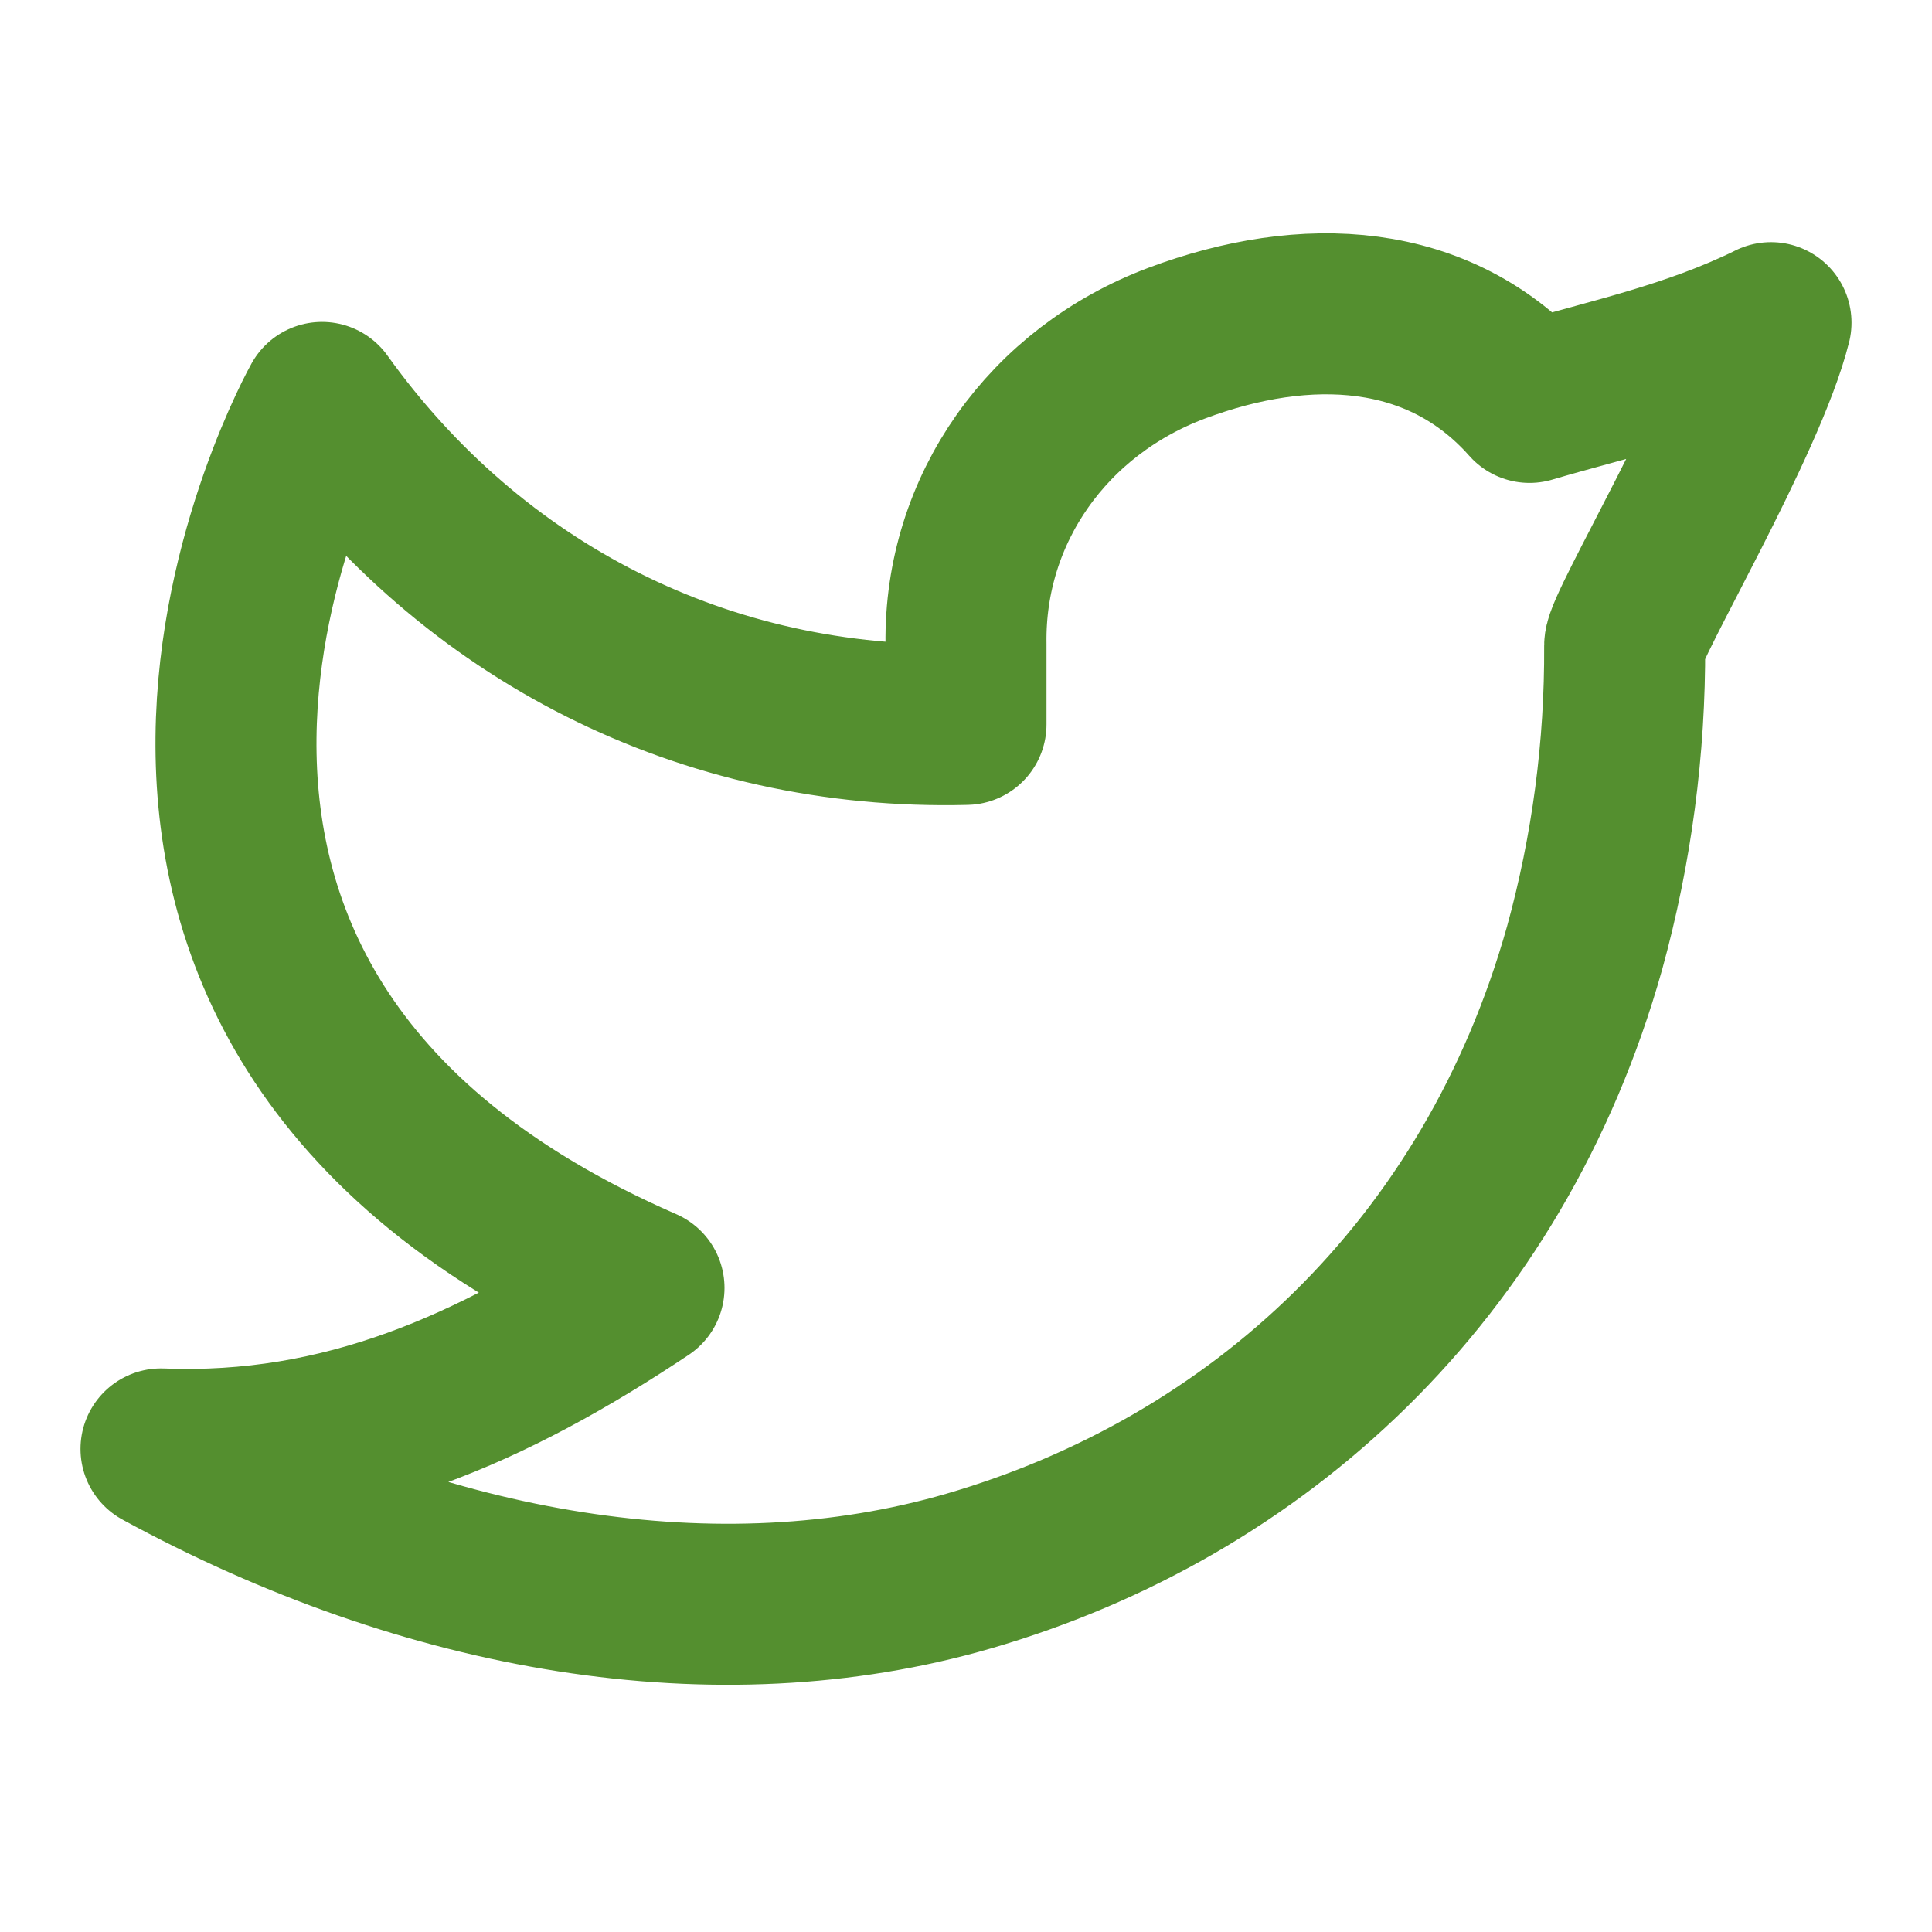 <svg width="48" height="48" viewBox="0 0 48 48" fill="none" xmlns="http://www.w3.org/2000/svg">
<g clip-path="url(#clip0_21_1772)">
<path d="M44 8.018C42 8.998 40.04 9.396 38 9.998C35.758 7.468 32.434 7.328 29.24 8.524C26.046 9.72 23.954 12.644 24 15.998V17.998C17.51 18.164 11.73 15.208 8 9.998C8 9.998 -0.364 24.864 16 31.998C12.256 34.492 8.522 36.174 4 35.998C10.616 39.604 17.826 40.844 24.068 39.032C31.228 36.952 37.112 31.586 39.37 23.548C40.044 21.103 40.378 18.578 40.364 16.042C40.364 15.544 43.384 10.498 44 8.016V8.018Z" stroke="#548F2F" stroke-width="4" stroke-linecap="round" stroke-linejoin="round"/>
</g>
<defs>
<clipPath id="clip0_21_1772">
<rect width="48" height="48" fill="white"/>
</clipPath>
</defs>
</svg>
